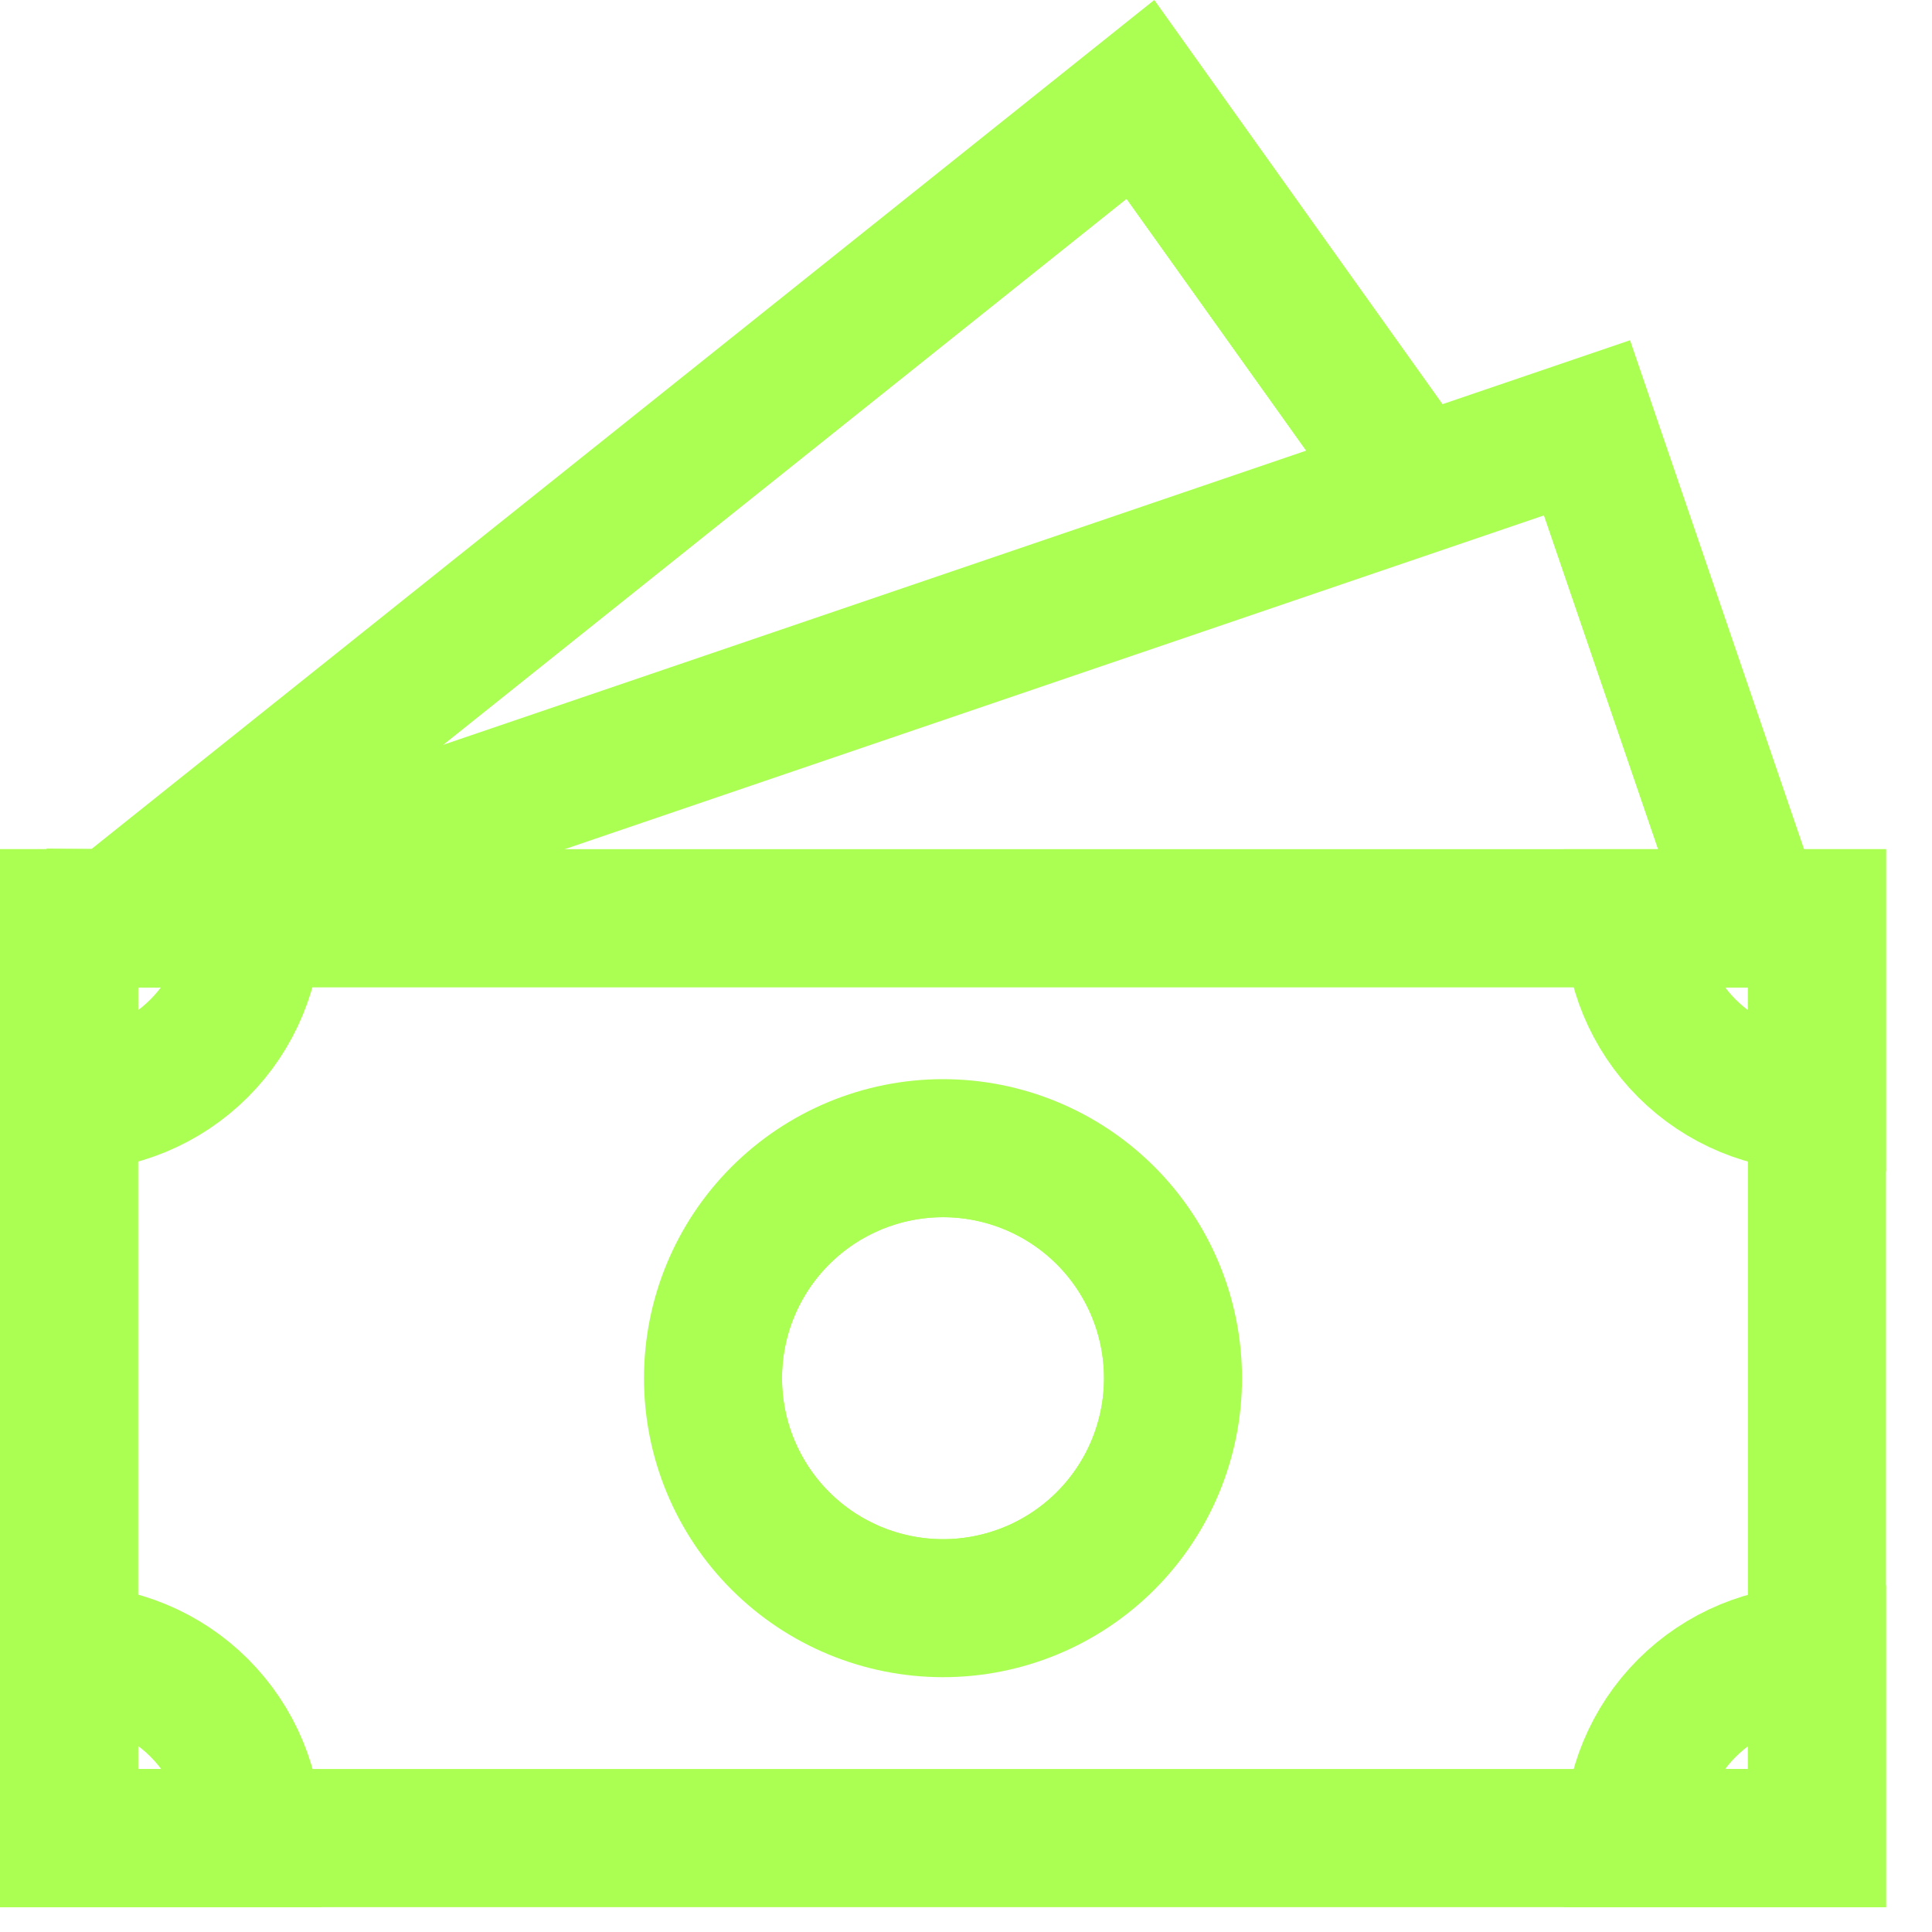 <svg width="28" height="28" viewBox="0 0 28 28" fill="none" xmlns="http://www.w3.org/2000/svg">
<path d="M25.833 13.807V26.14H1.5V13.807H25.833Z" stroke="#ABFF52"/>
<path d="M13.667 17.141C14.418 17.141 15.139 17.439 15.671 17.971C16.202 18.502 16.5 19.222 16.5 19.974C16.5 20.725 16.202 21.446 15.671 21.977C15.139 22.509 14.418 22.807 13.667 22.807C12.915 22.807 12.194 22.509 11.663 21.977C11.132 21.446 10.834 20.725 10.834 19.974C10.834 19.222 11.132 18.502 11.663 17.971C12.194 17.439 12.915 17.141 13.667 17.141ZM20.108 7.318L20.322 7.619L20.672 7.503L22.687 6.831L24.732 12.812H3.095L16.427 2.16L20.108 7.318Z" stroke="#ABFF52"/>
<path d="M25.667 13.311H25.432L23.001 6.2L2.139 13.311L1.667 13.307M1 13.312H1.667L16.528 1.44L20.284 6.707" stroke="#ABFF52" stroke-width="2" stroke-linecap="square"/>
<path d="M17 19.974C17 20.858 16.649 21.706 16.024 22.331C15.399 22.956 14.551 23.307 13.667 23.307C12.783 23.307 11.935 22.956 11.31 22.331C10.684 21.706 10.333 20.858 10.333 19.974C10.333 19.09 10.684 18.242 11.31 17.617C11.935 16.992 12.783 16.64 13.667 16.64C14.551 16.64 15.399 16.992 16.024 17.617C16.649 18.242 17 19.09 17 19.974Z" stroke="#ABFF52" stroke-width="2" stroke-linecap="square"/>
<path d="M26.333 13.307V26.64H1V13.307H26.333Z" stroke="#ABFF52" stroke-width="2" stroke-linecap="square"/>
<path d="M1 13.307H3.667C3.667 14.014 3.386 14.693 2.886 15.193C2.386 15.693 1.707 15.974 1 15.974V13.307ZM26.333 13.307H23.667C23.667 14.014 23.948 14.693 24.448 15.193C24.948 15.693 25.626 15.974 26.333 15.974V13.307ZM1 26.64H3.669C3.67 26.29 3.601 25.943 3.467 25.619C3.333 25.294 3.136 25 2.888 24.752C2.64 24.504 2.346 24.308 2.022 24.174C1.698 24.04 1.351 23.971 1 23.971V26.64ZM26.333 26.64H23.667C23.667 25.933 23.948 25.255 24.448 24.755C24.948 24.255 25.626 23.974 26.333 23.974V26.64Z" stroke="#ABFF52" stroke-width="2" stroke-linecap="square"/>
</svg>
